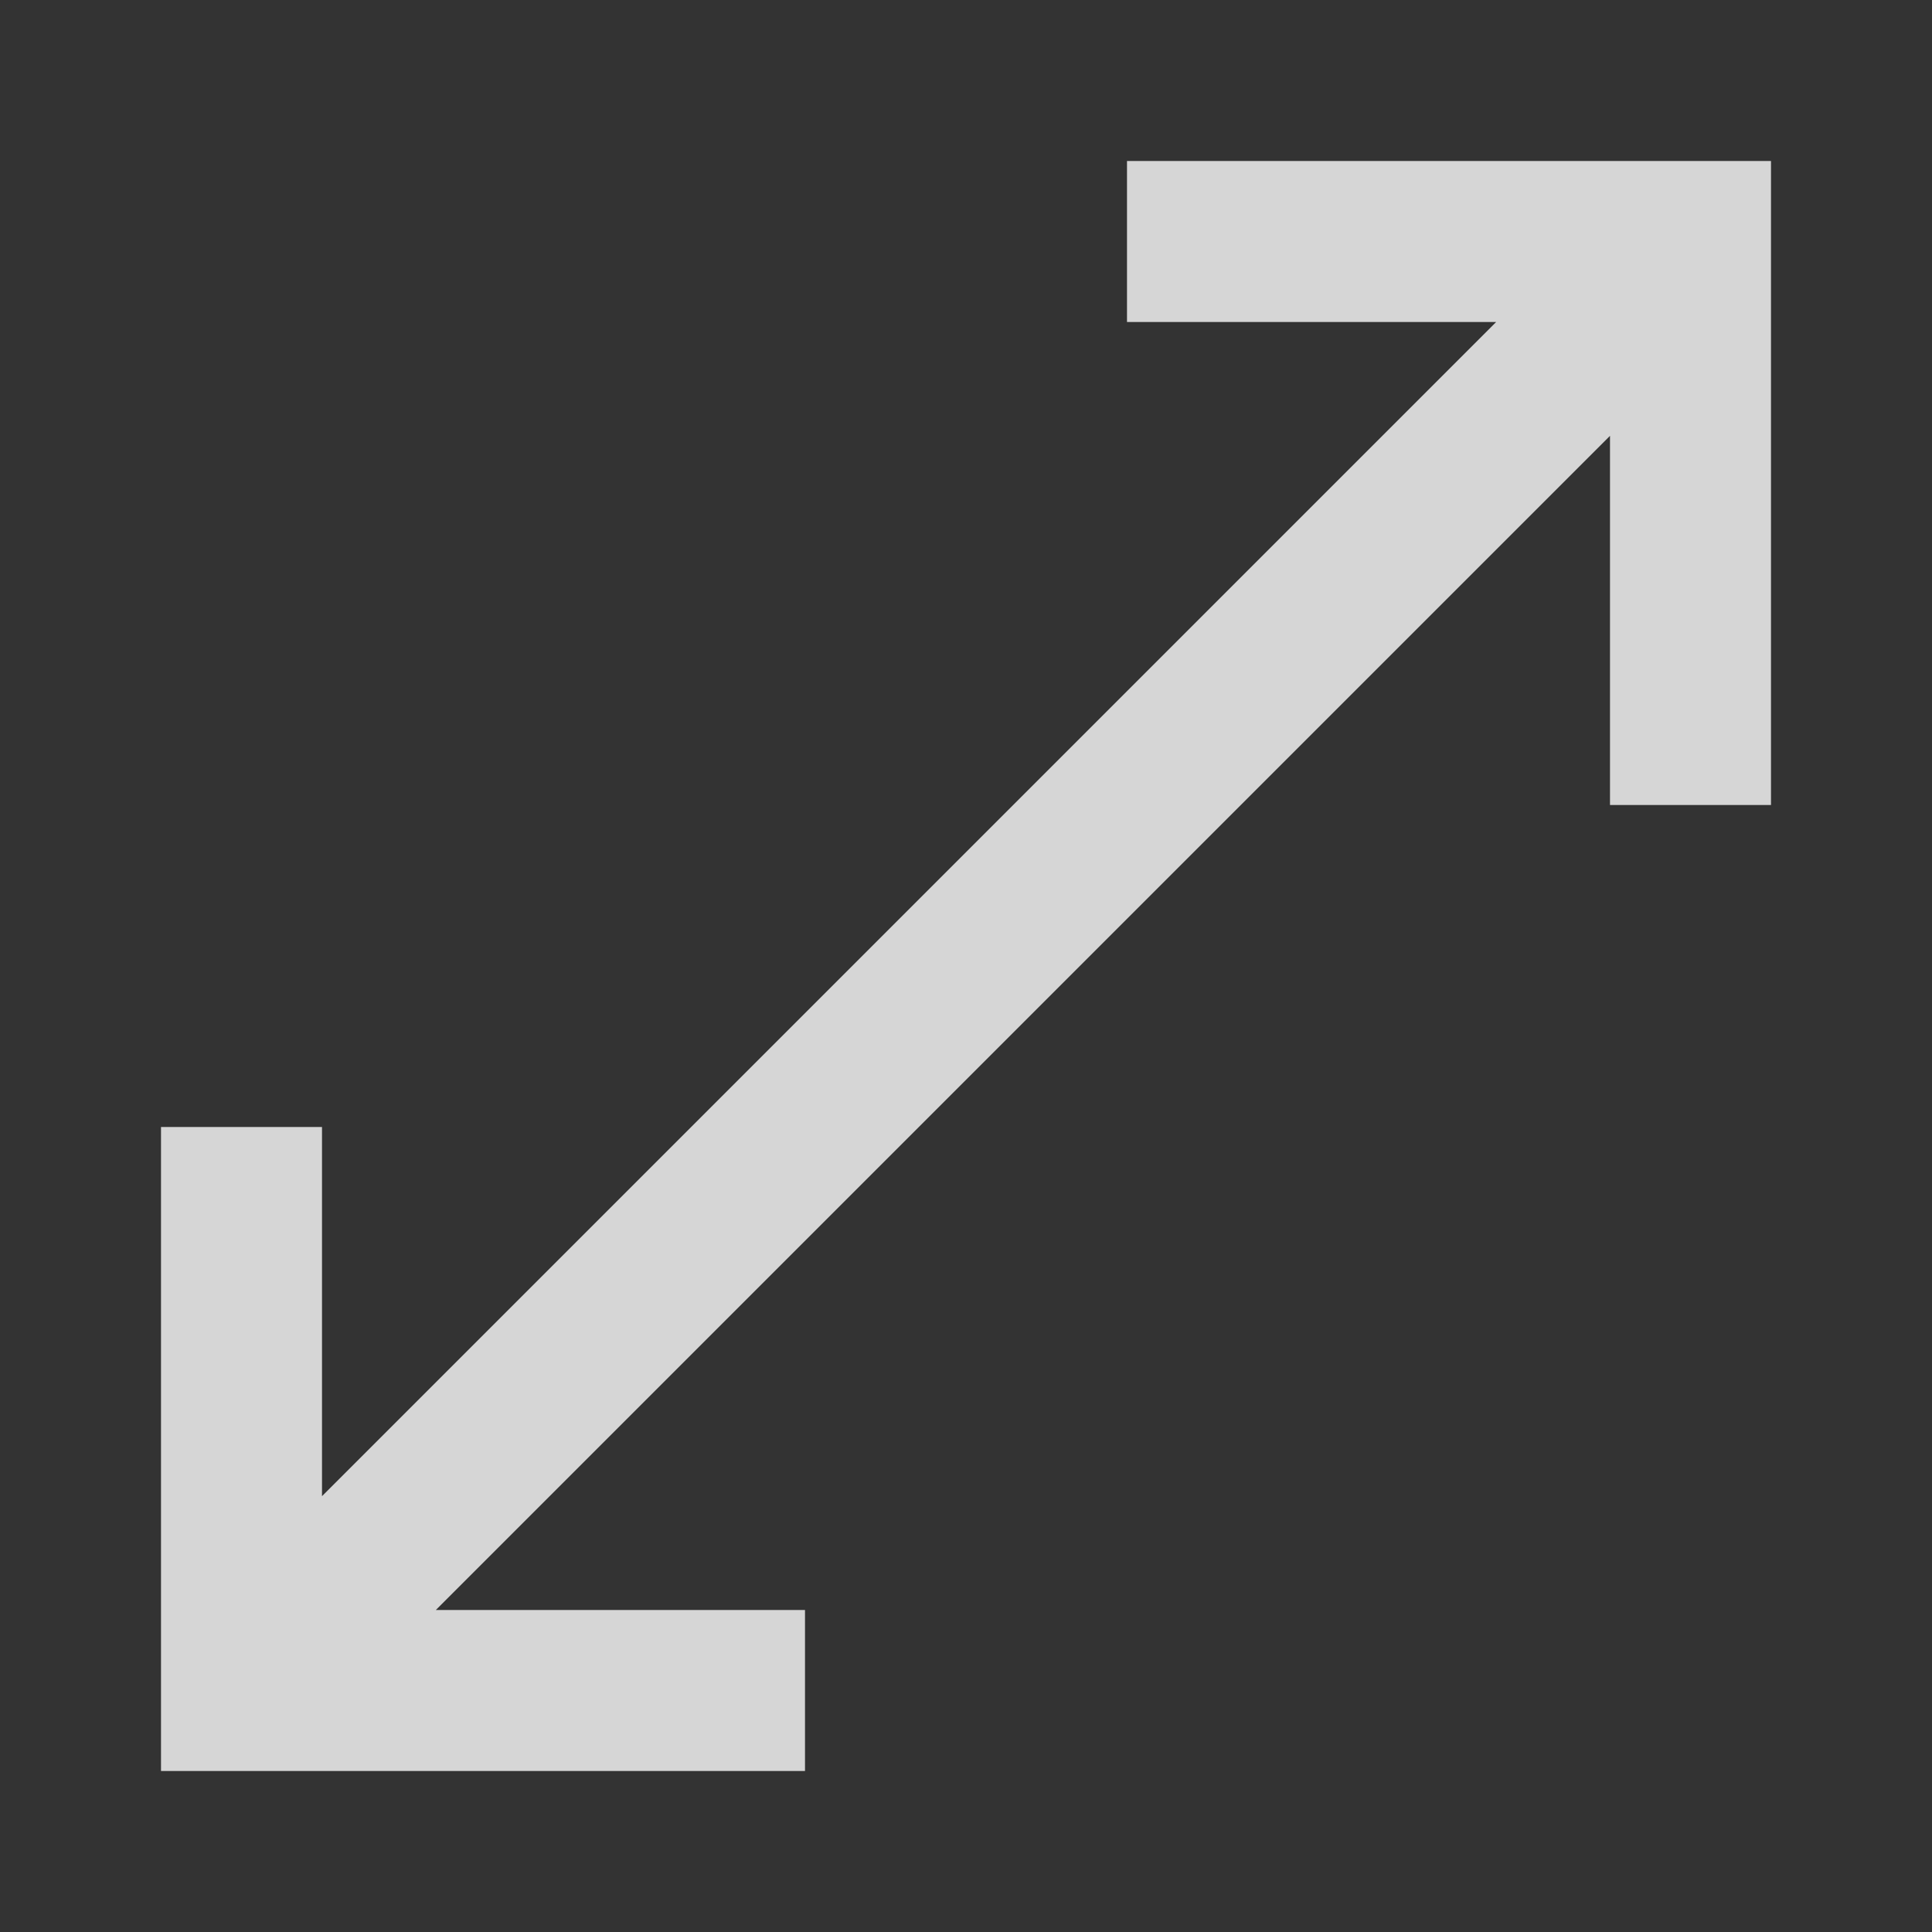 <svg xmlns="http://www.w3.org/2000/svg" width="24" height="24" viewBox="0 0 24 24"><rect x="0" y="0" width="24" height="24" fill="#333333" stroke="none"/><g opacity="0.8"><rect width="24" height="24" fill="#fff" opacity="0"/><path d="M441,198v2h4.586L431,214.586V210h-2v8h8v-2h-4.586L447,201.414V206h2v-8Z" transform="translate(-427 -196)" fill="#fff"/></g></svg>